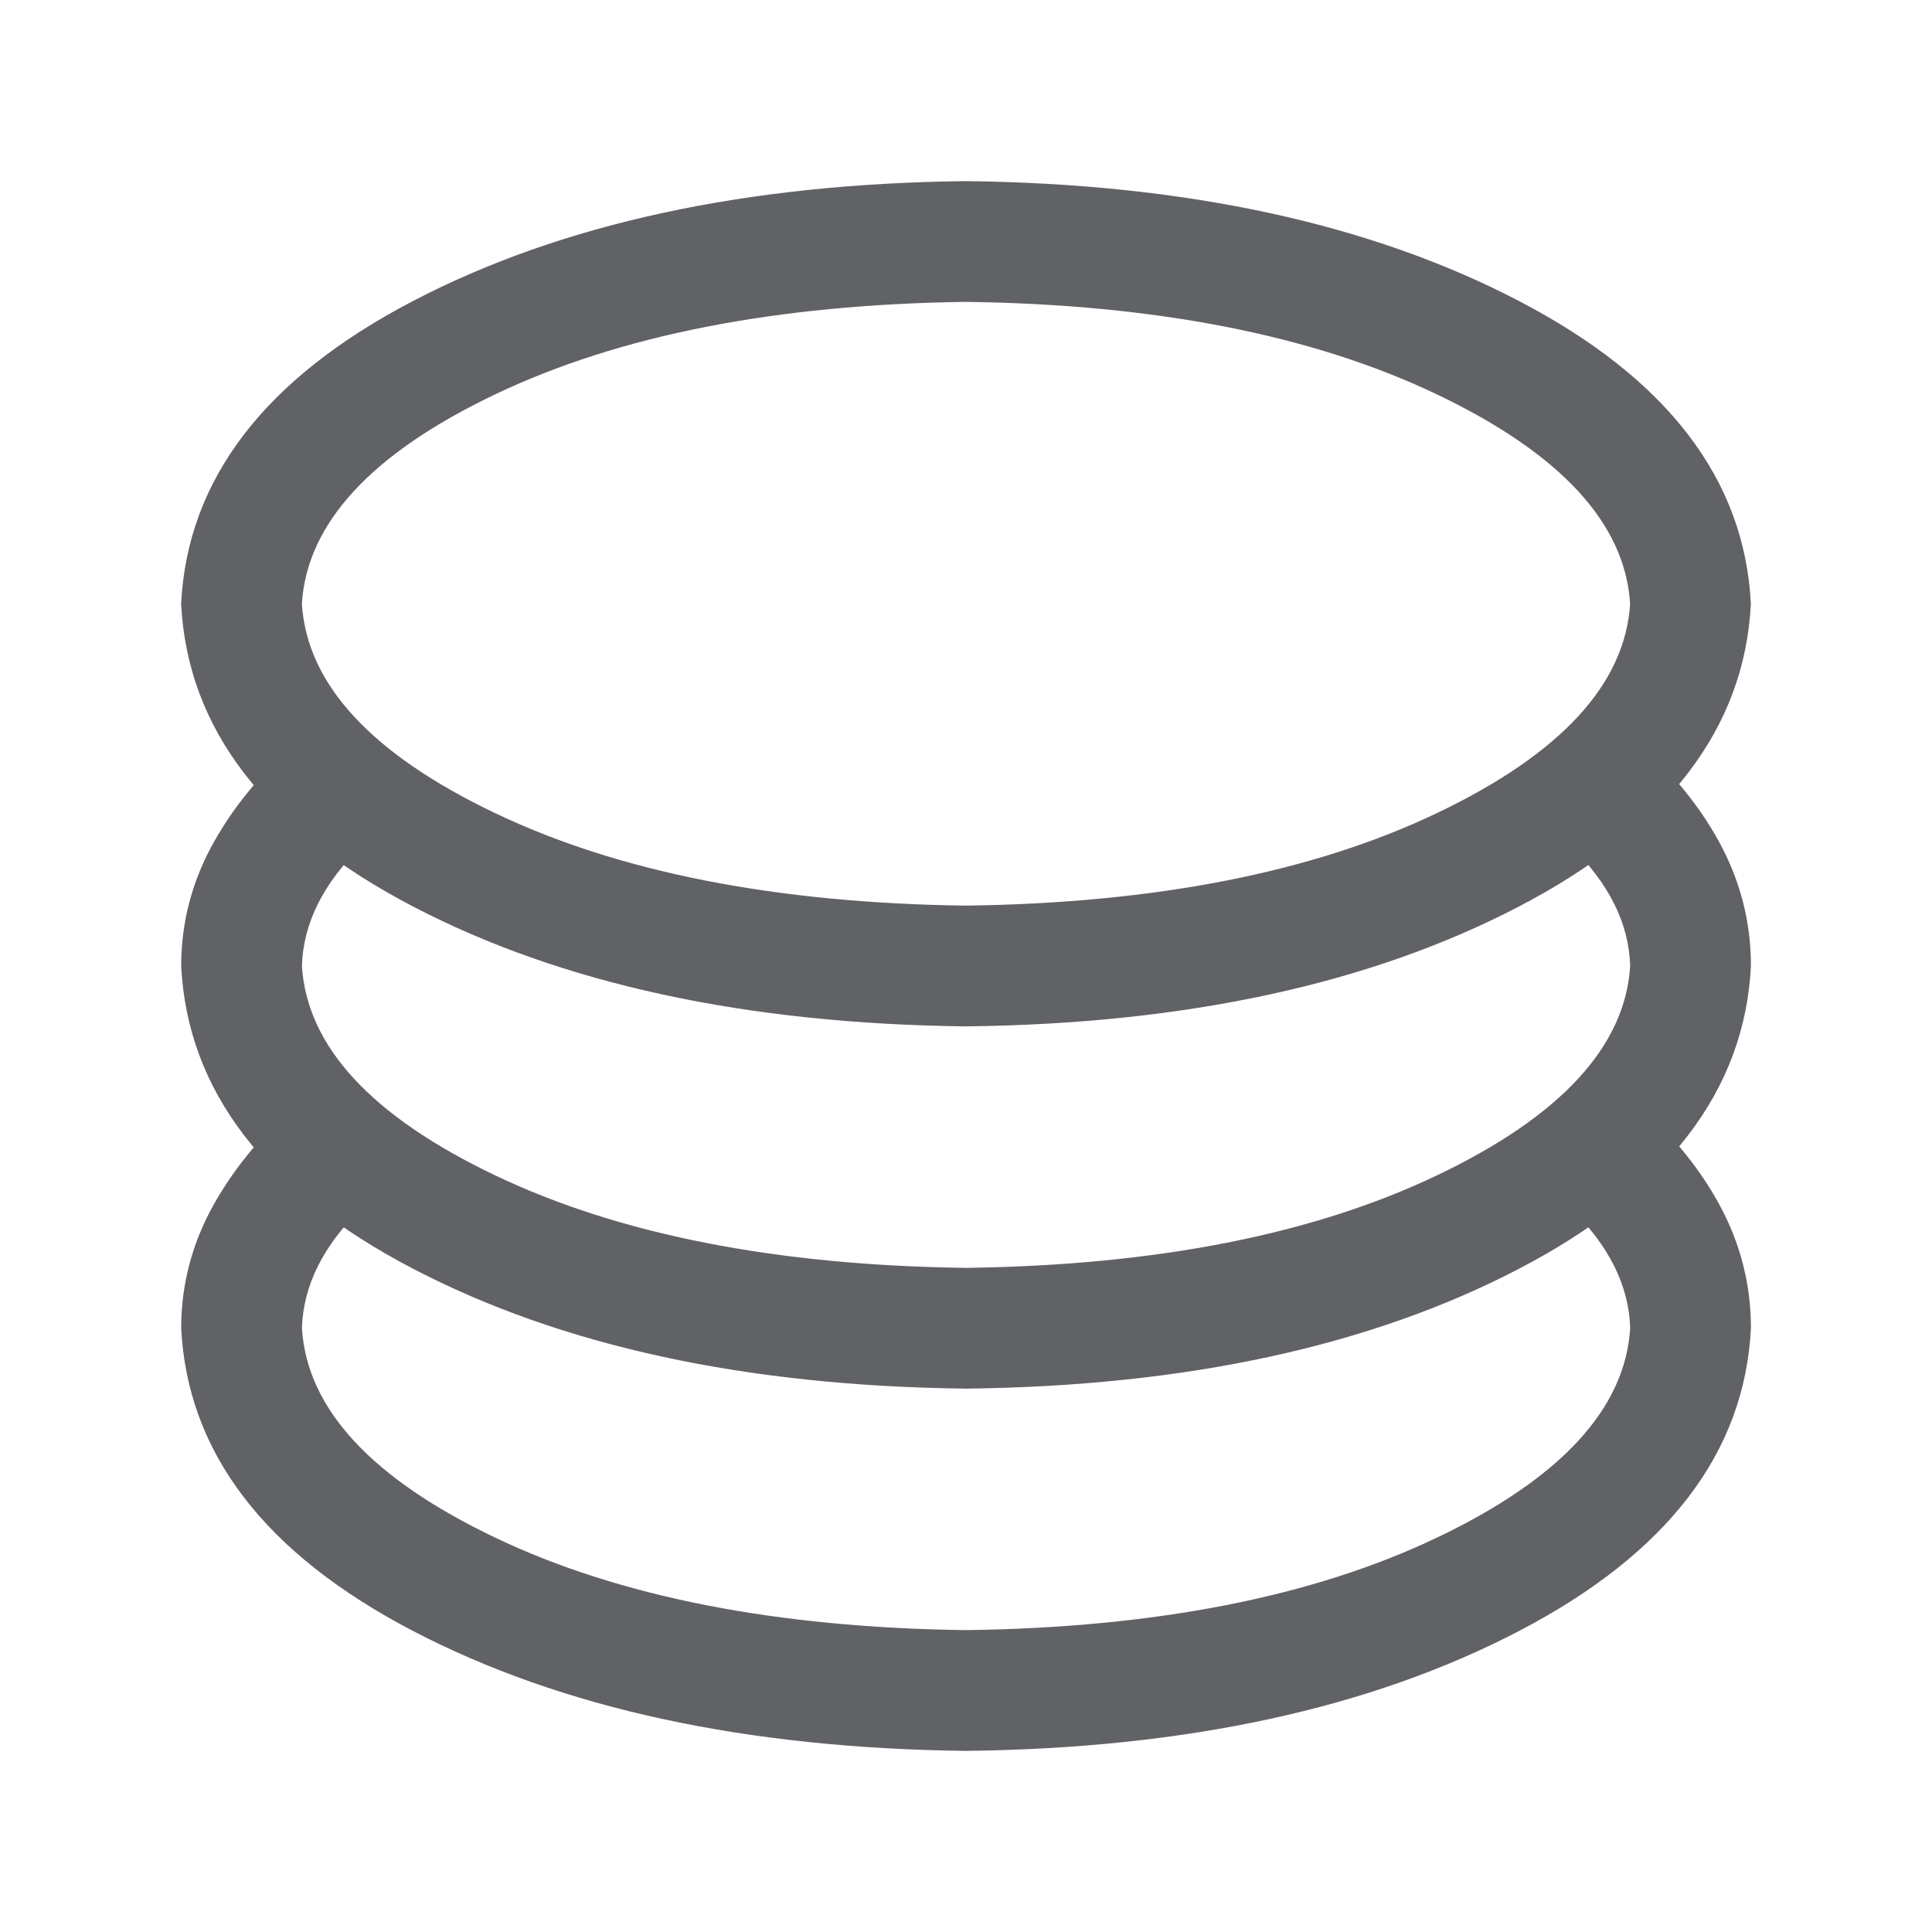 <?xml version="1.0" standalone="no"?><!DOCTYPE svg PUBLIC "-//W3C//DTD SVG 1.1//EN" "http://www.w3.org/Graphics/SVG/1.1/DTD/svg11.dtd"><svg class="icon" width="1000px" height="1000.00px" viewBox="0 0 1024 1024" version="1.1" xmlns="http://www.w3.org/2000/svg"><path fill="#606266" d="M162.016 580.992L192.032 640q-31.008 30.016-32 64 4 64 102.496 111.008T512.032 864q151.008-2.016 249.504-48.992T864.032 704q-0.992-34.016-32-64l31.008-59.008q31.008 26.016 48 56.992T928.032 704q-4.992 99.008-123.008 160.512T512.032 928q-175.008-2.016-292.992-63.488T96.032 704q0-35.008 17.504-66.016t48.512-56.992z m0-192L192.032 448q-31.008 30.016-32 64 4 64 102.496 111.008T512.032 672q151.008-2.016 249.504-48.992T864.032 512q-0.992-34.016-32-64l31.008-59.008q31.008 26.016 48 56.992T928.032 512q-4.992 99.008-123.008 160.512T512.032 736q-175.008-2.016-292.992-63.488T96.032 512q0-35.008 17.504-66.016t48.512-56.992zM512 544q-175.008-2.016-292.992-63.488T96 320q4.992-99.008 123.008-160.512T512 96q175.008 2.016 292.992 63.488T928 320q-4.992 99.008-123.008 160.512T512 544z m0-64q151.008-2.016 249.504-48.992T864 320q-4-64-102.496-111.008T512 160q-151.008 2.016-249.504 48.992T160 320q4 64 102.496 111.008T512 480z" /></svg>